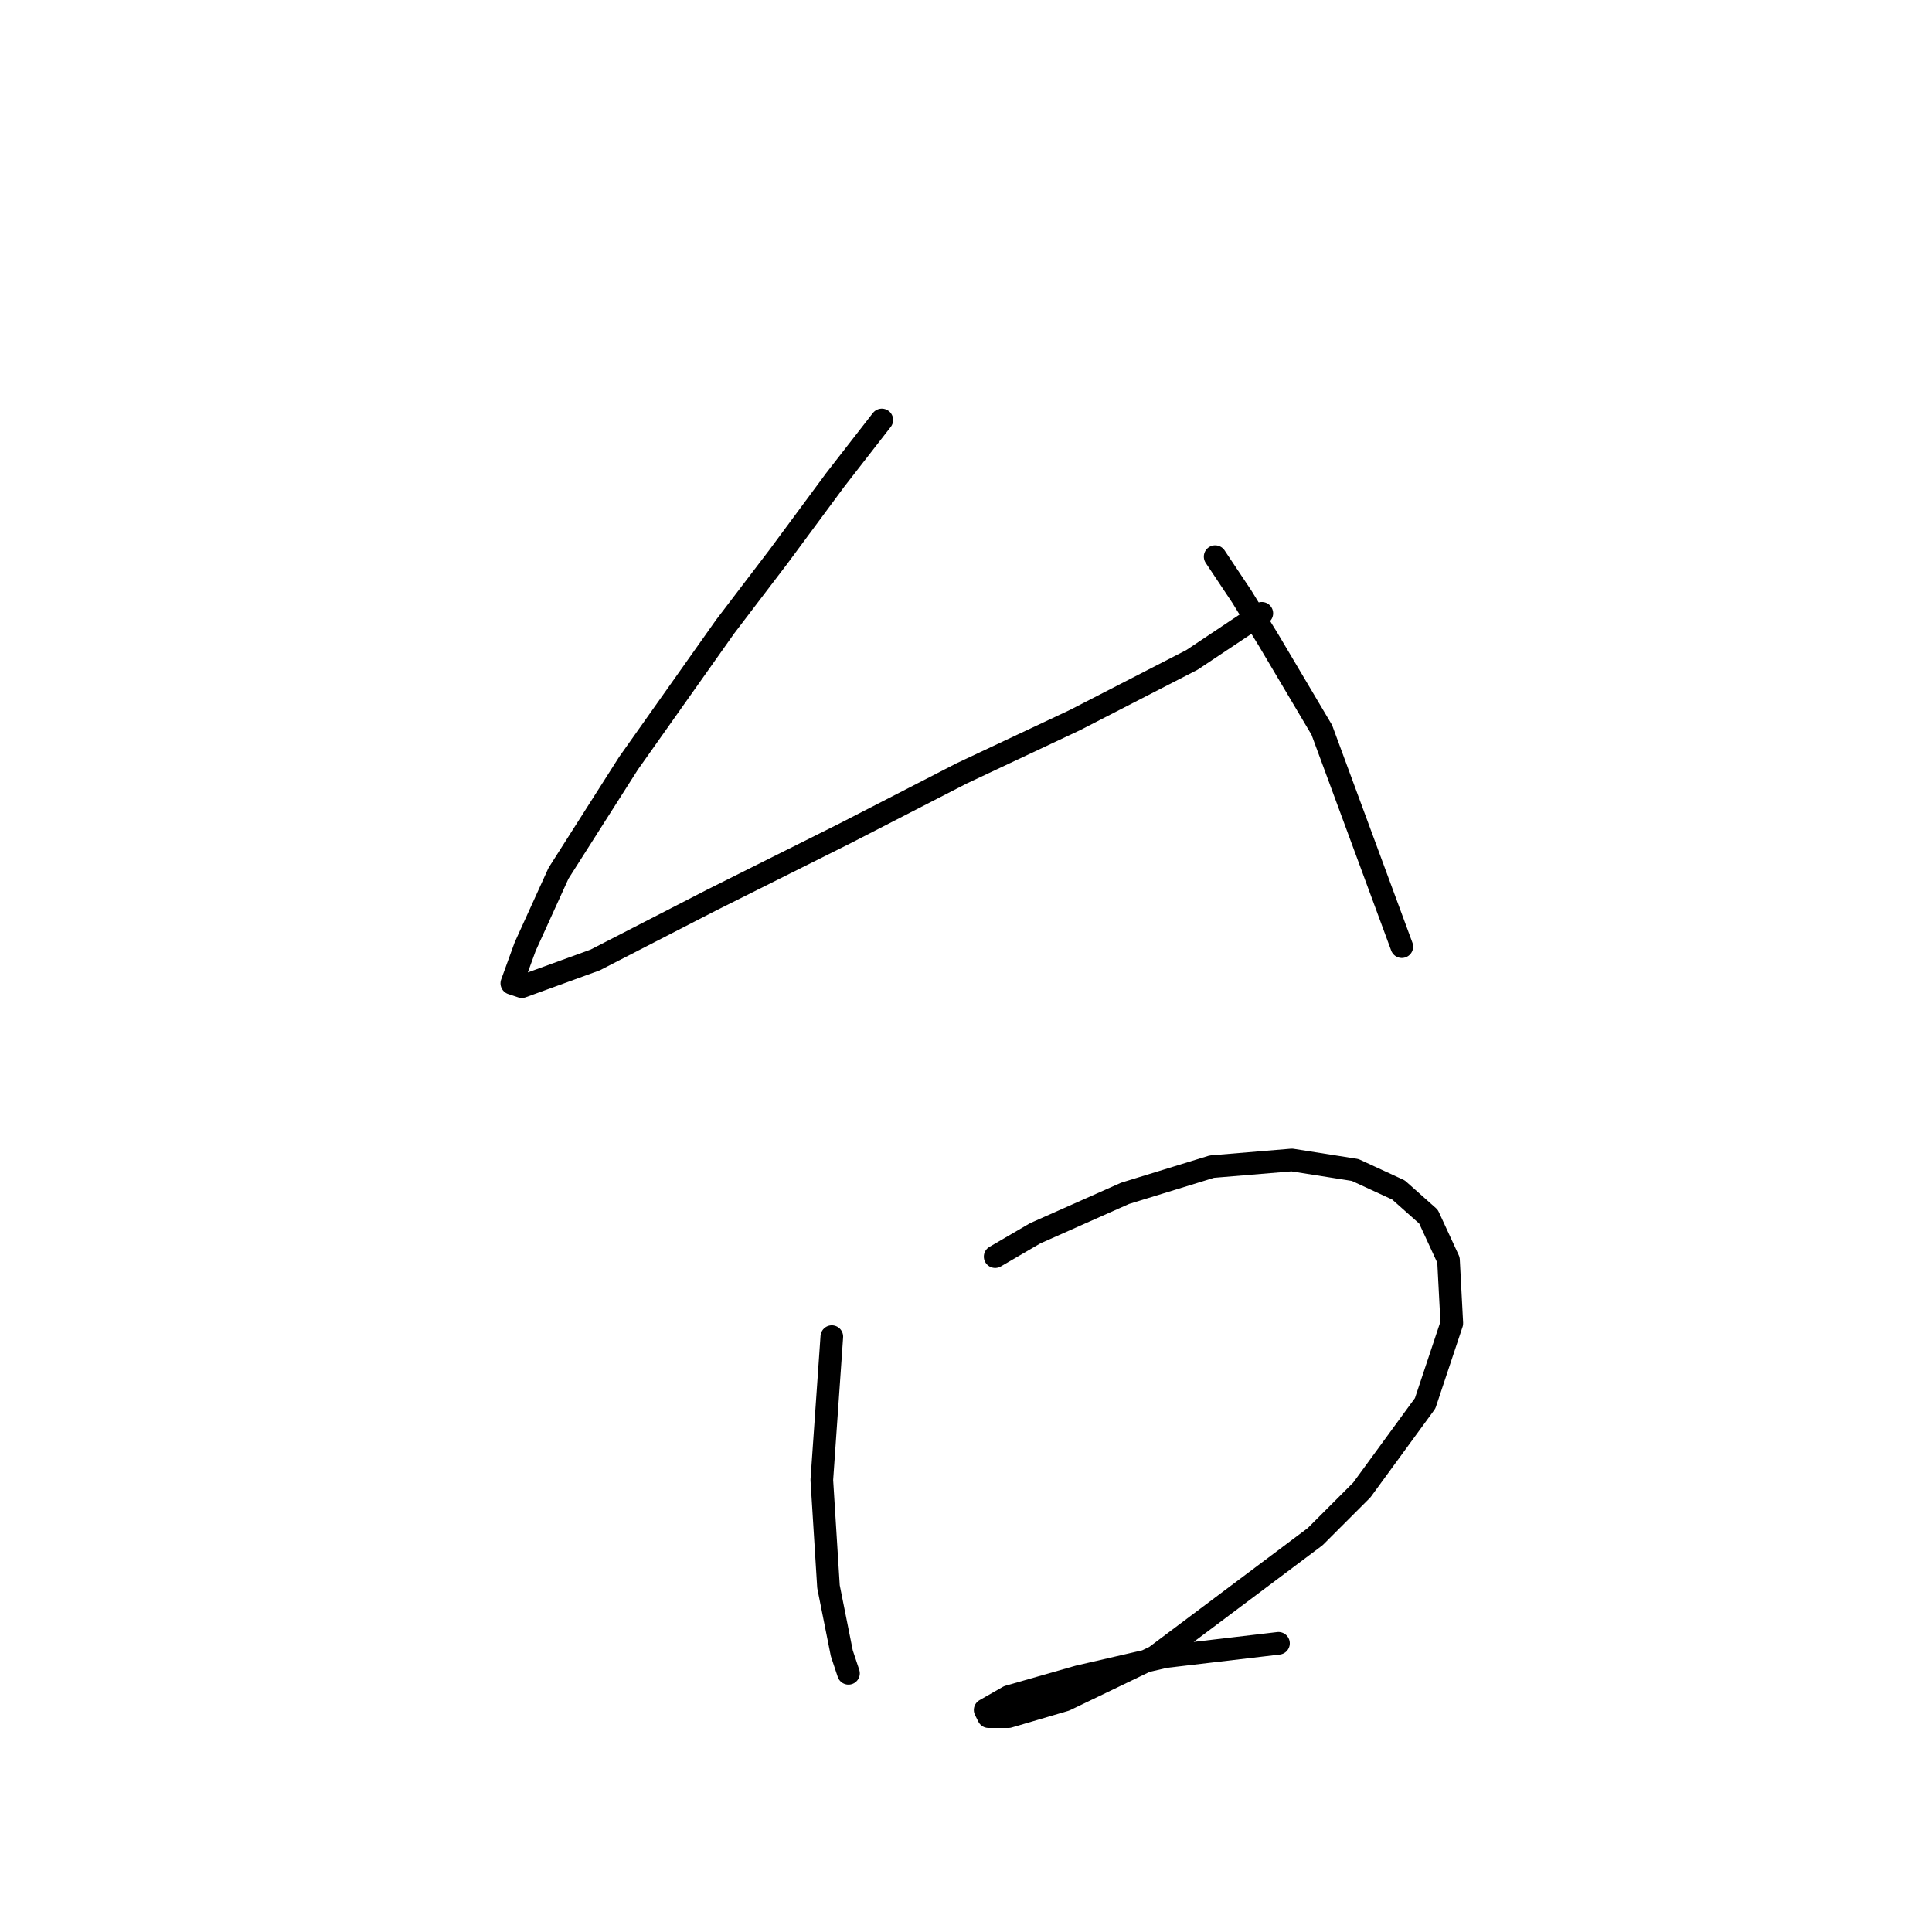 <?xml version="1.0" standalone="no"?>
    <svg width="256" height="256" xmlns="http://www.w3.org/2000/svg" version="1.1">
    <polyline stroke="black" stroke-width="3" stroke-linecap="round" fill="transparent" stroke-linejoin="round" points="116.845 55.648 110.662 63.599 103.153 73.757 96.086 83.033 83.277 101.142 74.002 115.718 69.585 125.435 67.818 130.294 69.143 130.735 78.86 127.202 94.319 119.251 111.987 110.418 127.446 102.467 142.463 95.4 157.922 87.45 167.198 81.266 167.198 81.266 " />
        <polyline stroke="black" stroke-width="3" stroke-linecap="round" fill="transparent" stroke-linejoin="round" points="161.014 73.757 164.548 79.058 168.081 84.8 175.148 96.725 185.749 125.435 185.749 125.435 " />
        <polyline stroke="black" stroke-width="3" stroke-linecap="round" fill="transparent" stroke-linejoin="round" points="110.22 177.113 108.895 196.105 109.778 210.239 111.545 219.073 112.428 221.723 112.428 221.723 " />
        <polyline stroke="black" stroke-width="3" stroke-linecap="round" fill="transparent" stroke-linejoin="round" points="131.863 166.512 137.163 163.42 149.089 158.12 160.573 154.586 171.173 153.703 179.565 155.028 185.307 157.678 189.282 161.212 191.933 166.954 192.374 175.346 188.841 185.946 180.449 197.43 174.265 203.614 153.064 219.515 141.138 225.257 133.63 227.465 130.979 227.465 130.538 226.582 133.63 224.815 142.905 222.165 154.389 219.515 169.406 217.748 169.406 217.748 " />
        </svg>